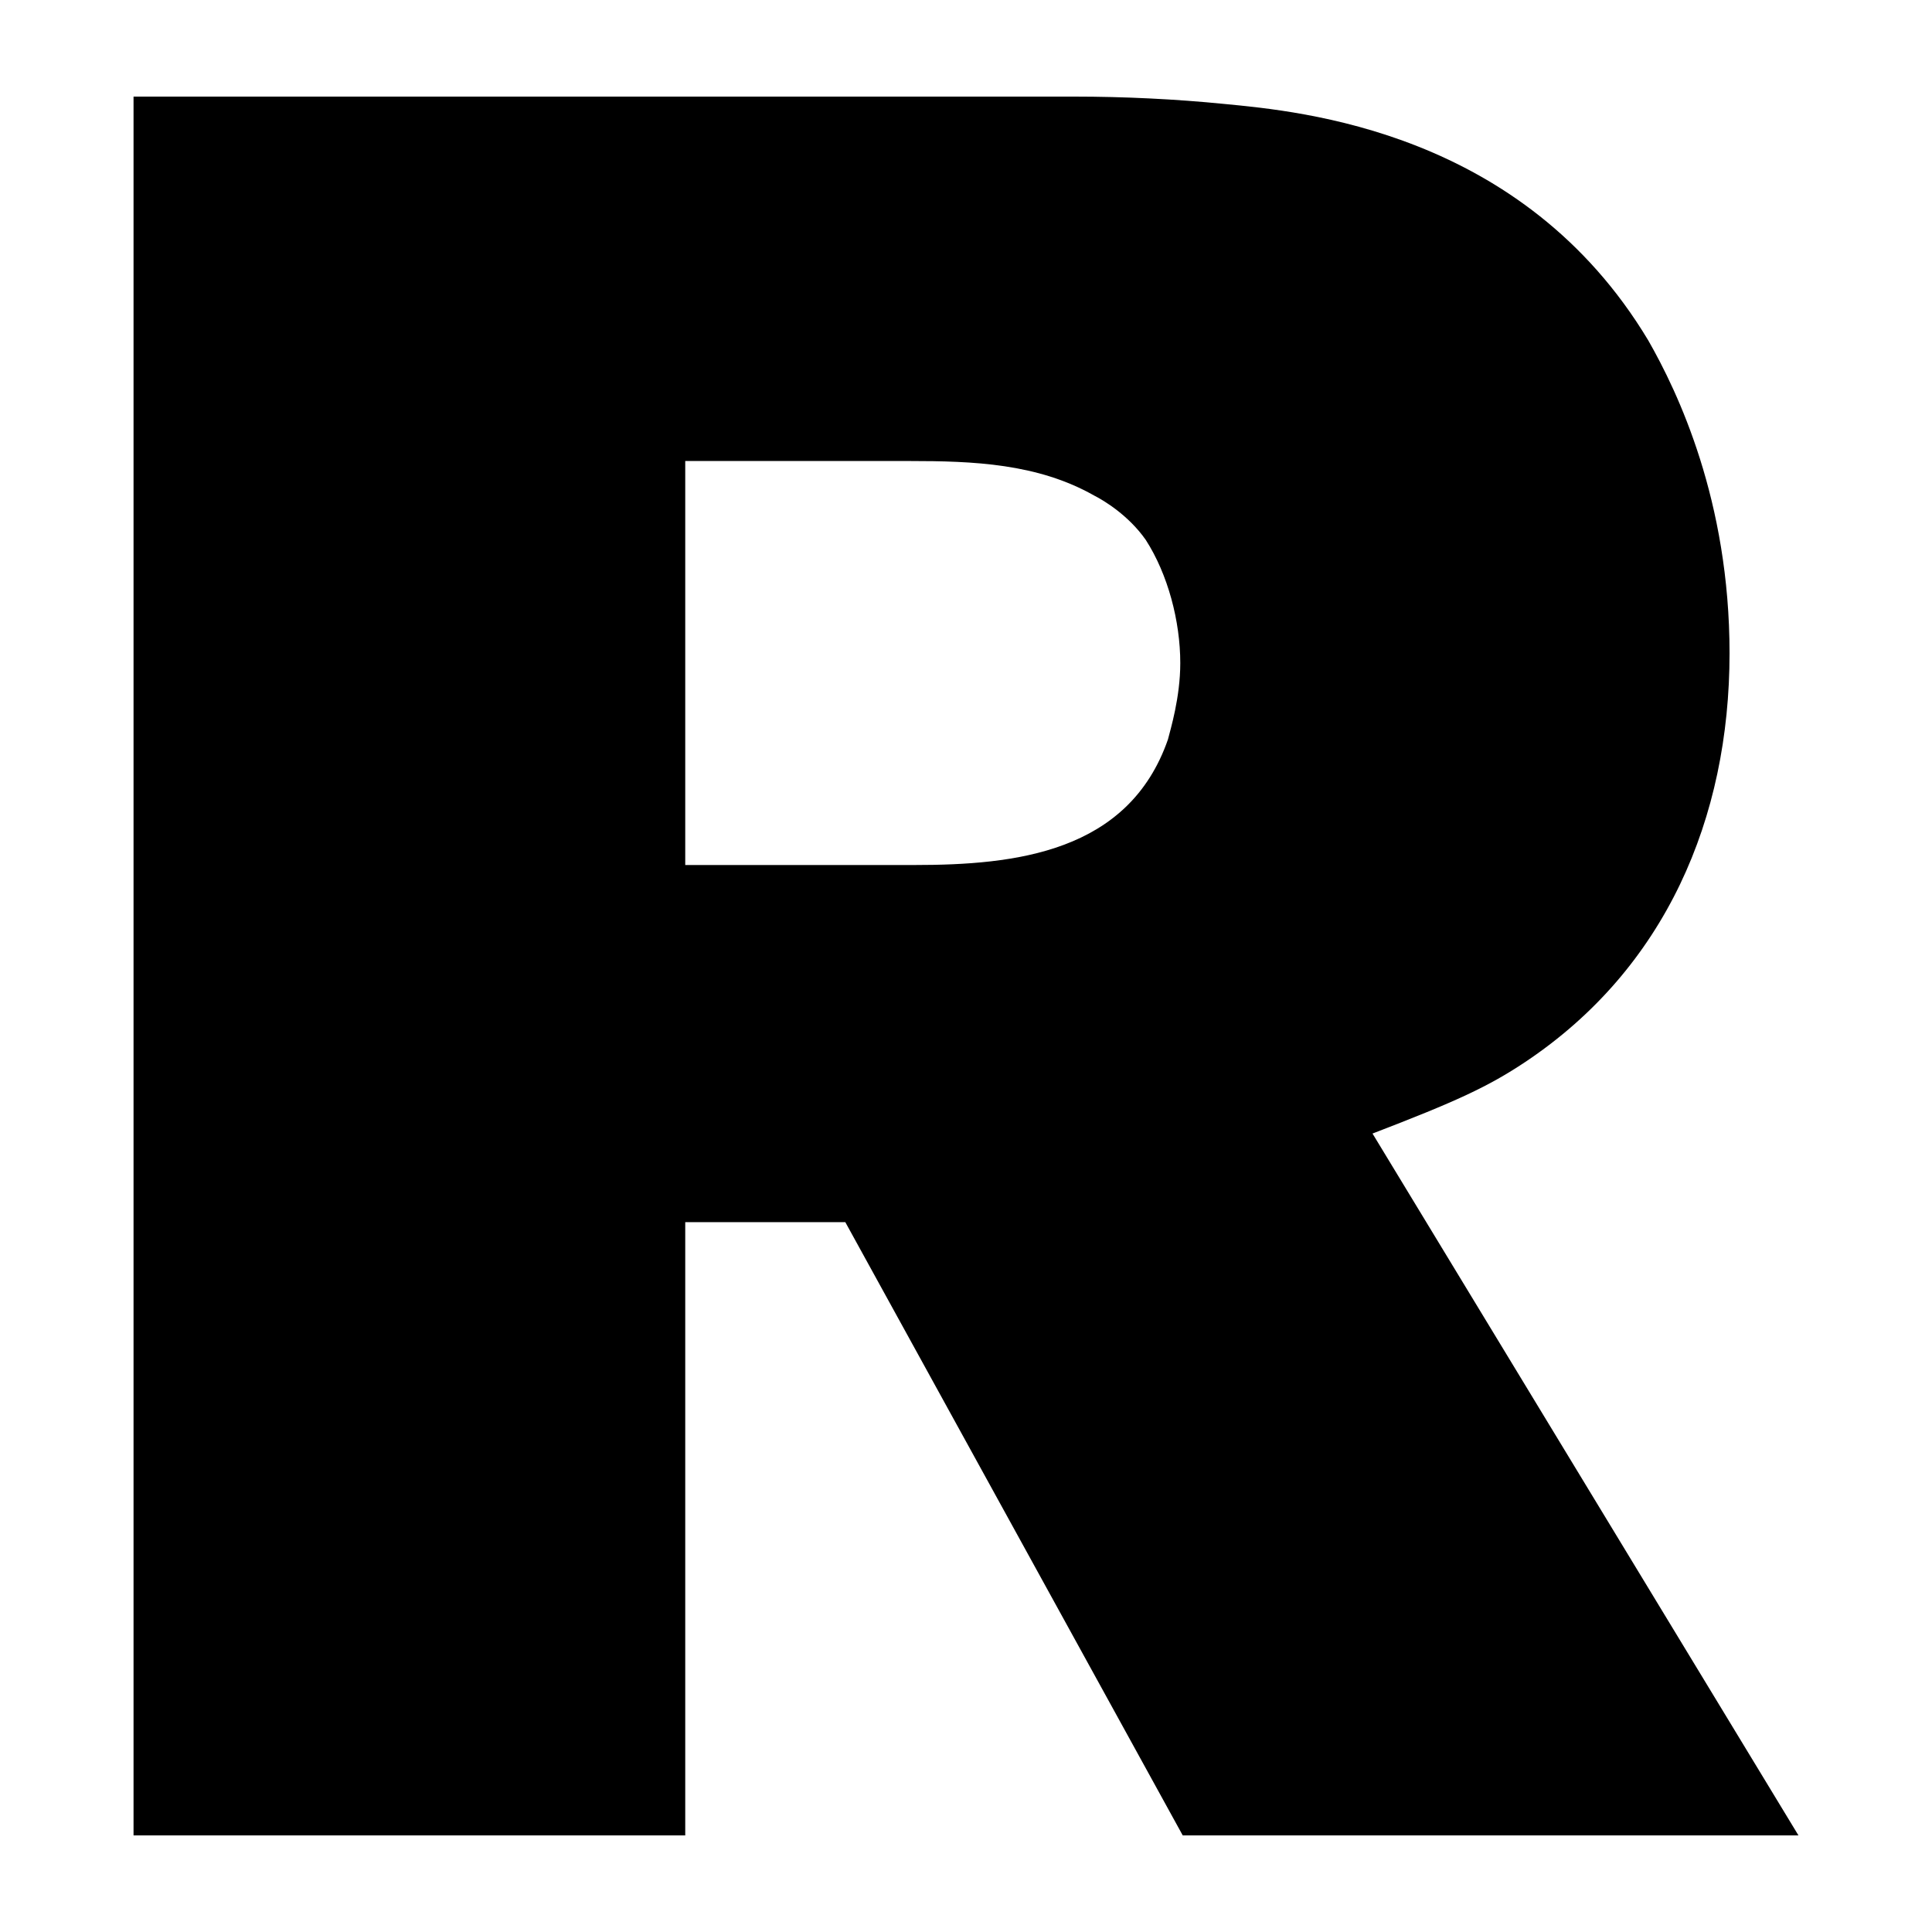 <svg id="Laag_1" data-name="Laag 1" xmlns="http://www.w3.org/2000/svg" viewBox="0 0 1000 1000"><path d="M612.18,950,437.53,632.58H354.68V950H69.12V50h487c25.49,0,52.27,1.27,77.76,3.82,39.52,3.82,154.25,14,219.27,122.39,15.3,26.77,42.06,82.85,42.06,161.89,0,85.42-33.14,163.18-105.8,211.62-19.13,12.74-35.7,20.39-79,37L930.88,950ZM593.06,279.47c-8.92-12.75-21.67-20.41-26.77-23-29.32-16.58-62.46-17.85-95.61-17.85h-116V447.73H473.23c52.26,0,110.91-6.37,131.3-65,1.28-5.1,6.38-21.67,6.38-39.52C610.91,321.53,604.53,297.31,593.06,279.47Z"/></svg>